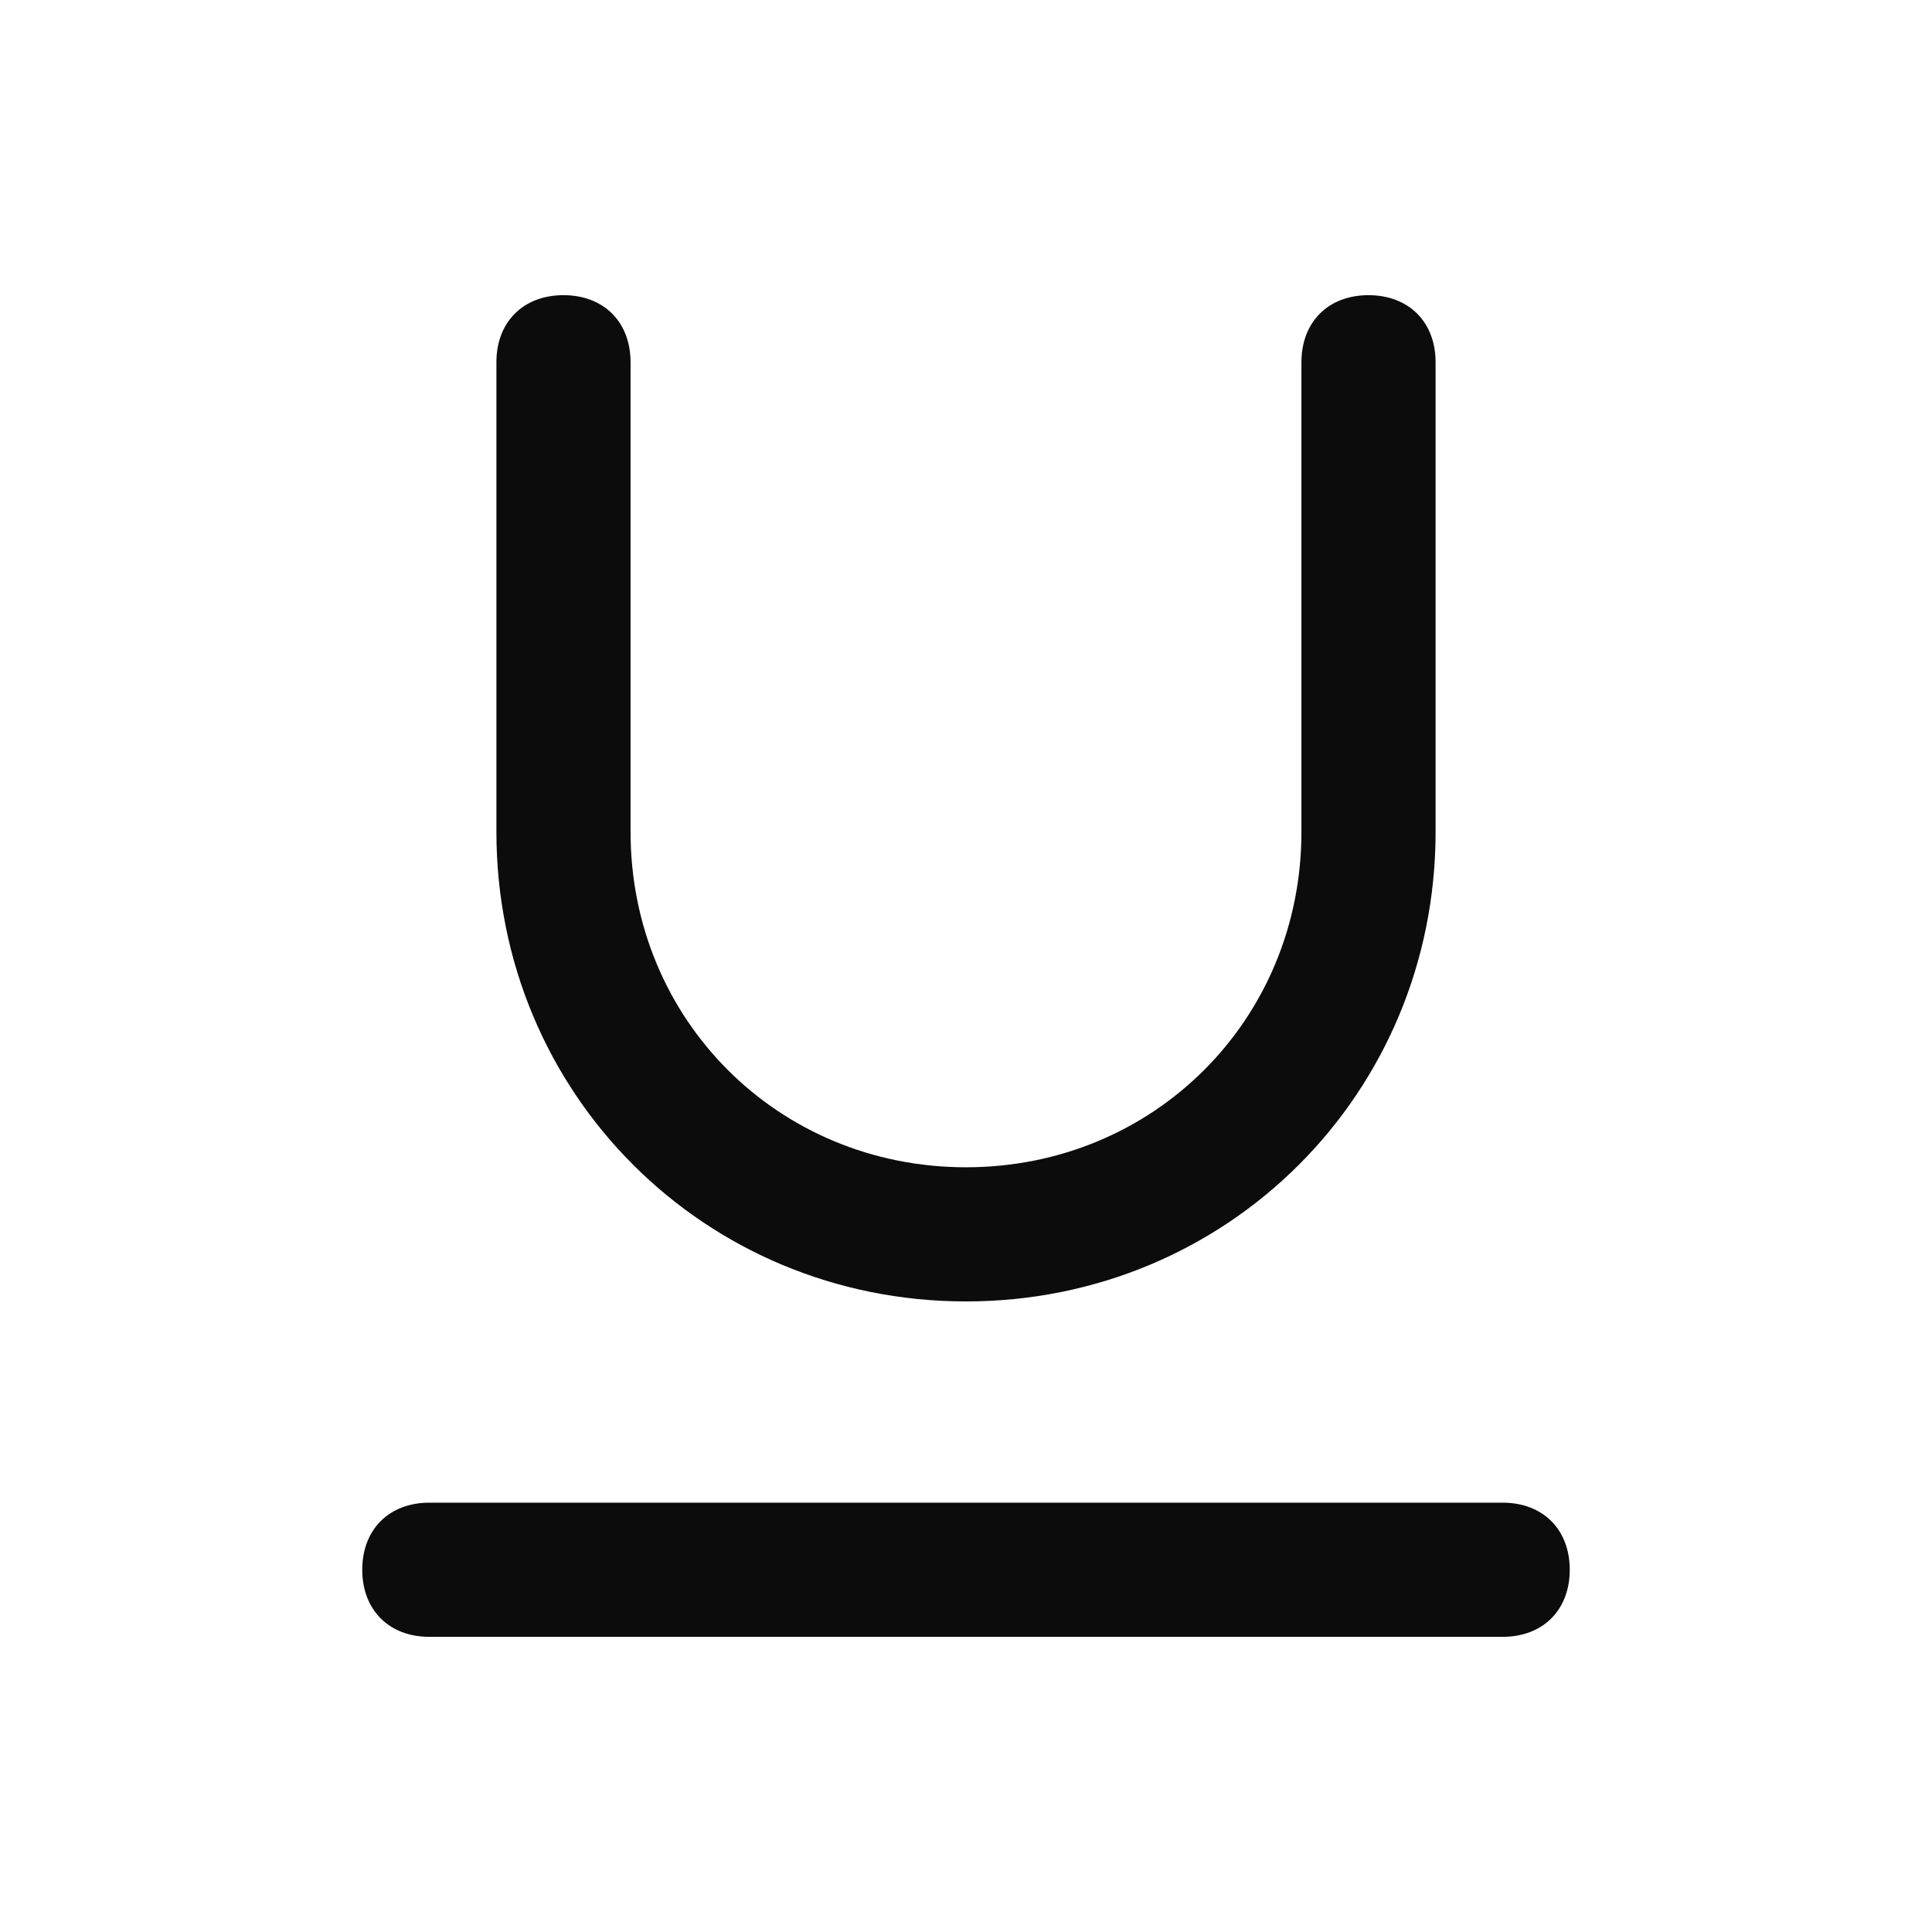 <svg enable-background="new 0 0 50 50" viewBox="0 0 50 50" xmlns="http://www.w3.org/2000/svg"><path clip-rule="evenodd" d="m12.847 9.375v12.153c0 6.771 5.382 12.153 12.153 12.153s12.153-5.382 12.153-12.153v-12.153c0-1.042-.695-1.736-1.736-1.736-1.042 0-1.736.694-1.736 1.736v12.153c0 4.861-3.82 8.681-8.681 8.681s-8.681-3.819-8.681-8.681v-12.153c0-1.042-.694-1.736-1.736-1.736-1.042 0-1.736.694-1.736 1.736zm-1.736 29.514h27.778c1.042 0 1.736.694 1.736 1.736s-.694 1.736-1.736 1.736h-27.778c-1.042 0-1.736-.694-1.736-1.736s.694-1.736 1.736-1.736z" fill-opacity=".95" fill-rule="evenodd"/></svg>